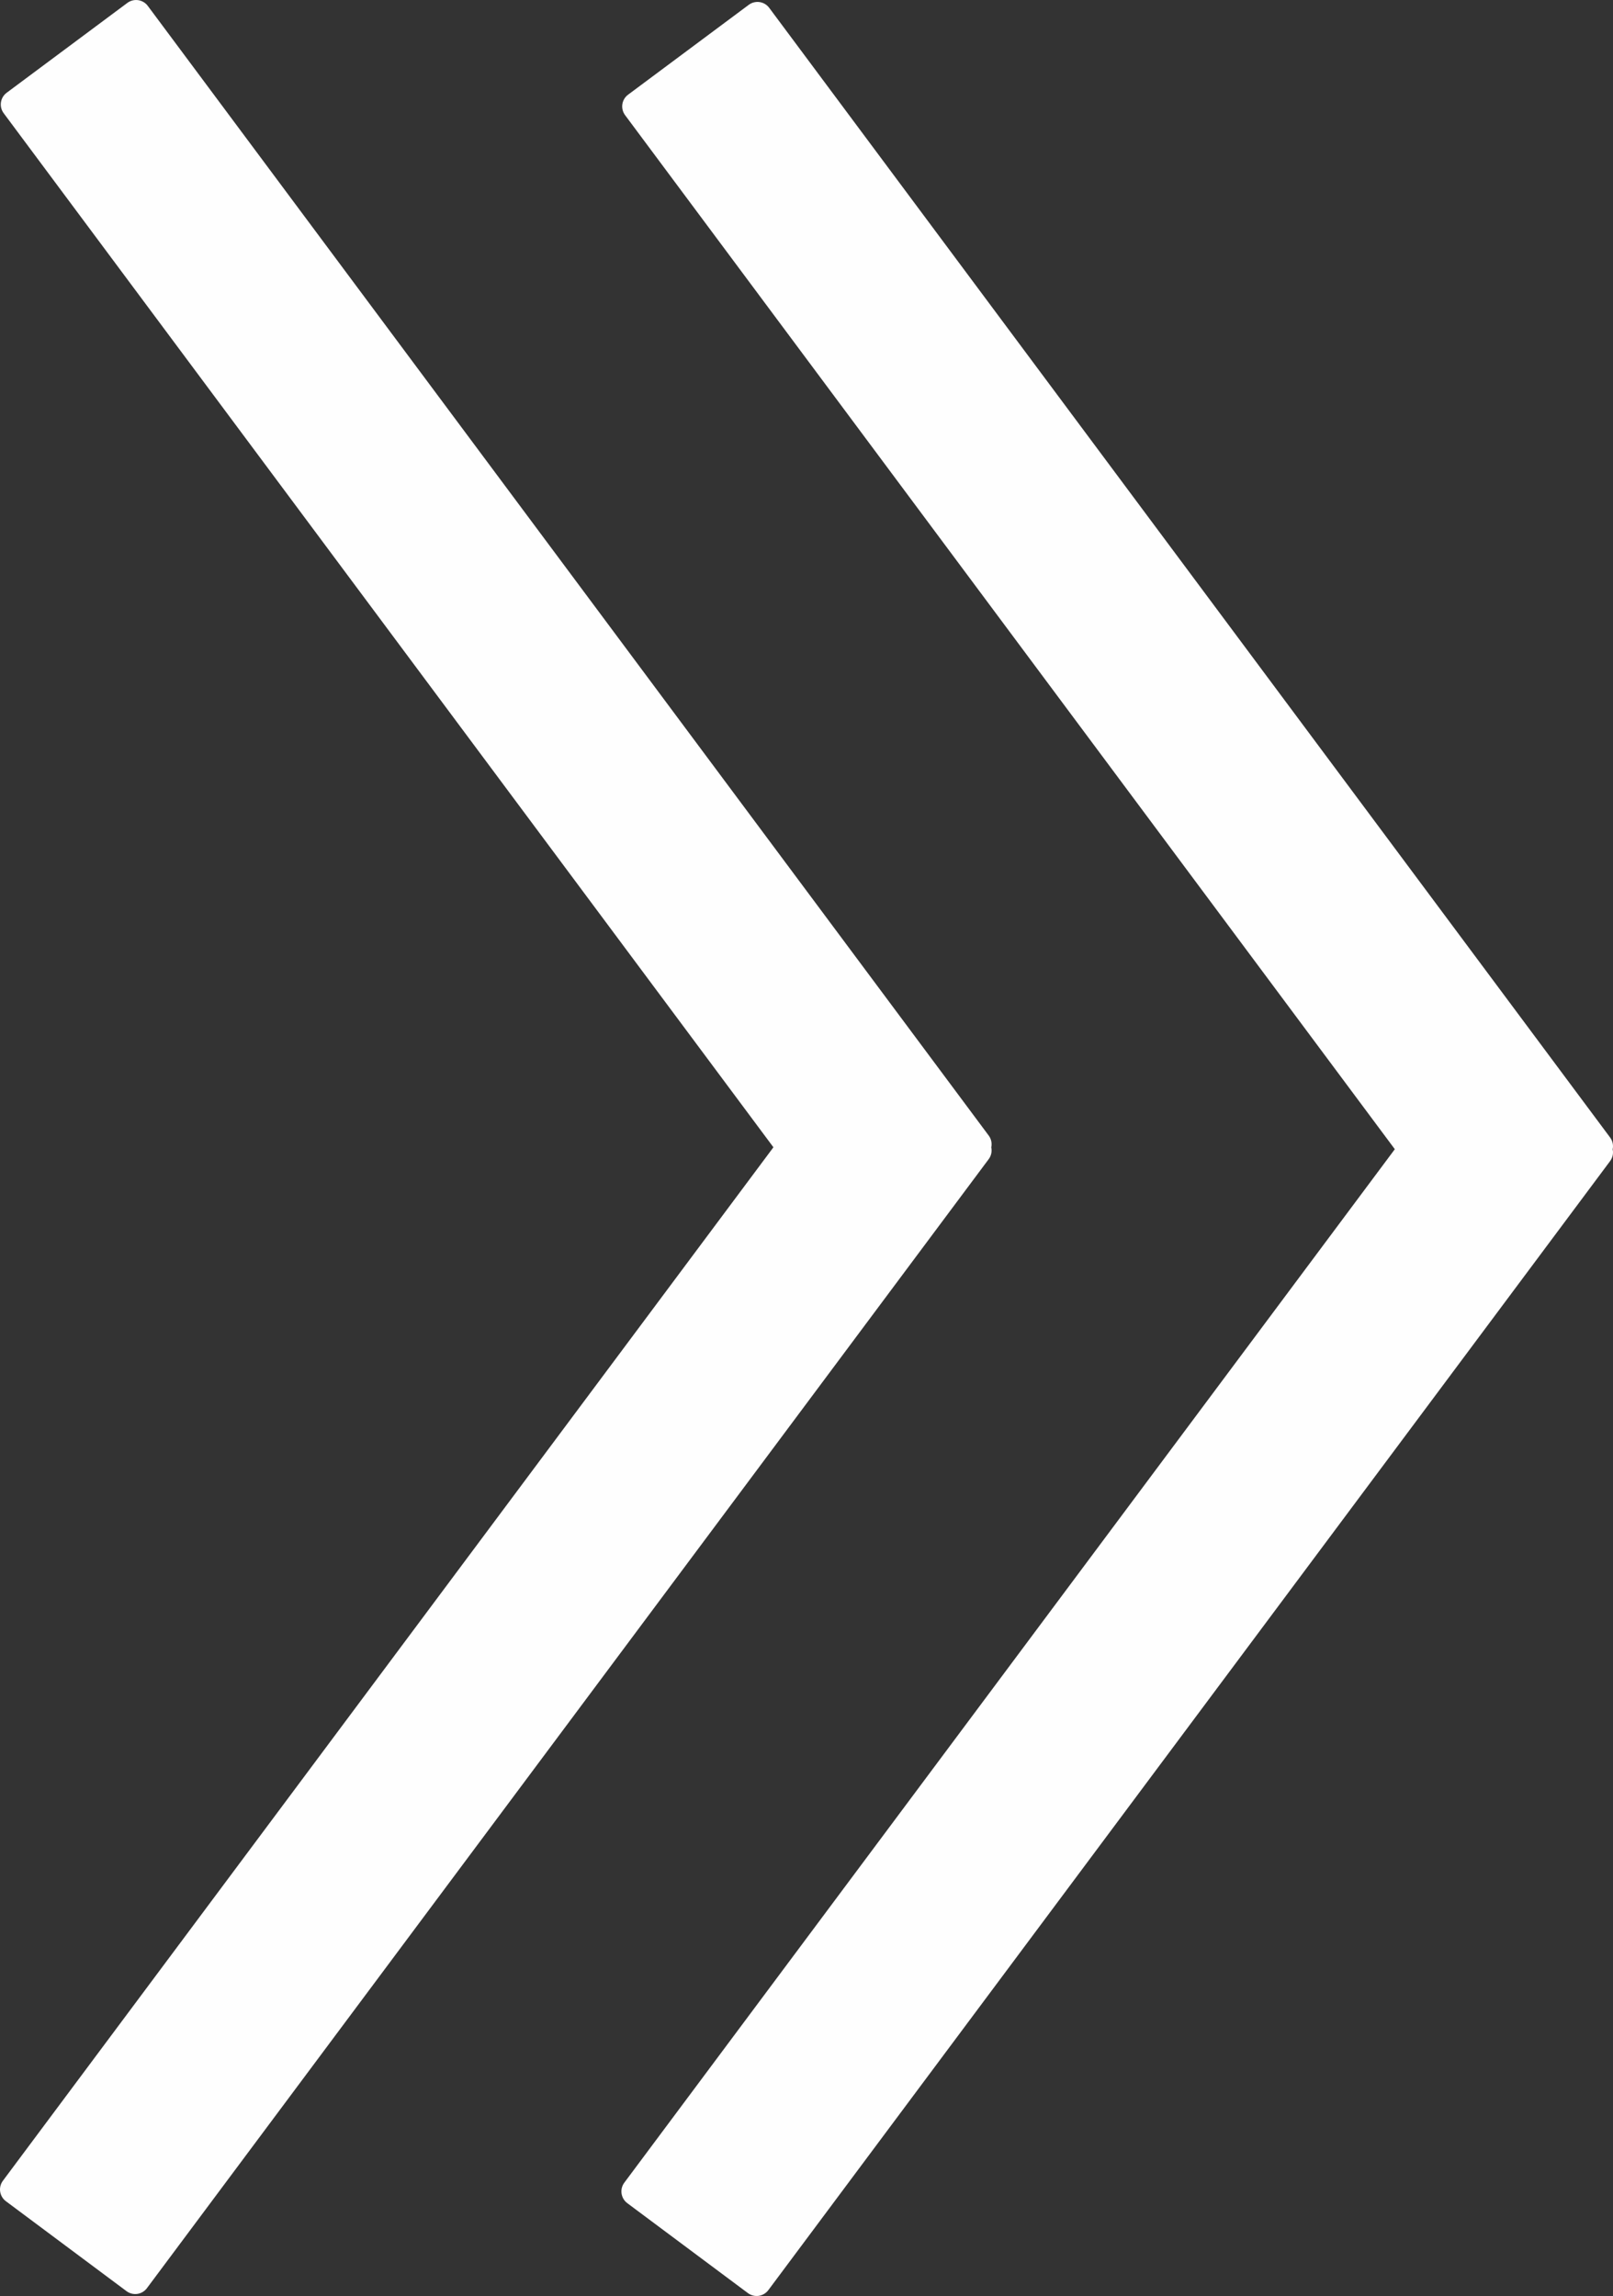 <?xml version="1.0" encoding="UTF-8" standalone="no"?>
<!-- Created with Inkscape (http://www.inkscape.org/) -->

<svg
   width="79.666mm"
   height="113.38mm"
   viewBox="0 0 79.666 113.38"
   version="1.1"
   id="svg5"
   inkscape:version="1.1 (c68e22c387, 2021-05-23)"
   sodipodi:docname="double_right.svg"
   xmlns:inkscape="http://www.inkscape.org/namespaces/inkscape"
   xmlns:sodipodi="http://sodipodi.sourceforge.net/DTD/sodipodi-0.dtd"
   xmlns="http://www.w3.org/2000/svg"
   xmlns:svg="http://www.w3.org/2000/svg">
  <rect x="0" y="0" width="79.666" height="113.38" fill="#333333" stroke="none"/>
  <sodipodi:namedview
     id="namedview7"
     pagecolor="#ffffff"
     bordercolor="#666666"
     borderopacity="1.0"
     inkscape:pageshadow="2"
     inkscape:pageopacity="0.0"
     inkscape:pagecheckerboard="0"
     inkscape:document-units="mm"
     showgrid="false"
     inkscape:zoom="0.69397447"
     inkscape:cx="-159.22776"
     inkscape:cy="216.14628"
     inkscape:window-width="2560"
     inkscape:window-height="1506"
     inkscape:window-x="-11"
     inkscape:window-y="-11"
     inkscape:window-maximized="1"
     inkscape:current-layer="layer1" />
  <defs
     id="defs2" />
  <g
     inkscape:label="Ebene 1"
     inkscape:groupmode="layer"
     id="layer1"
     transform="translate(-11.16,-5.407)">
    <path
       id="rect12498"
       style="opacity:0.995;fill:#ffffff;fill-opacity:1;stroke:#ffffff;stroke-width:0;stroke-opacity:0"
       d="m 41.859,113.728 c 0.027,0.183 0.123,0.356 0.284,0.476 l 5.954,4.439 c 0.321,0.24 0.773,0.174 1.013,-0.148 L 90.684,62.742 c 0.129,-0.173 0.167,-0.384 0.126,-0.58 0.041,-0.196 0.004,-0.407 -0.125,-0.581 L 49.152,5.795 c -0.239,-0.322 -0.691,-0.388 -1.012,-0.149 L 42.182,10.082 c -0.322,0.239 -0.387,0.691 -0.148,1.013 L 80.05,62.157 41.995,113.191 c -0.12,0.161 -0.163,0.354 -0.136,0.537 z" />
    <path
       id="rect12498-0"
       style="opacity:0.995;fill:#ffffff;fill-opacity:1;stroke:#ffffff;stroke-width:0;stroke-opacity:0"
       d="m 11.168,113.632 c 0.027,0.183 0.123,0.356 0.284,0.476 l 5.954,4.439 c 0.321,0.24 0.773,0.174 1.012,-0.148 L 59.993,62.646 c 0.129,-0.173 0.167,-0.384 0.126,-0.58 0.041,-0.196 0.004,-0.407 -0.125,-0.581 L 18.461,5.7 c -0.239,-0.322 -0.691,-0.388 -1.012,-0.149 l -5.958,4.435 C 11.169,10.226 11.103,10.678 11.343,10.999 L 49.359,62.062 11.304,113.096 c -0.12,0.161 -0.163,0.354 -0.136,0.537 z" />
  </g>
</svg>

